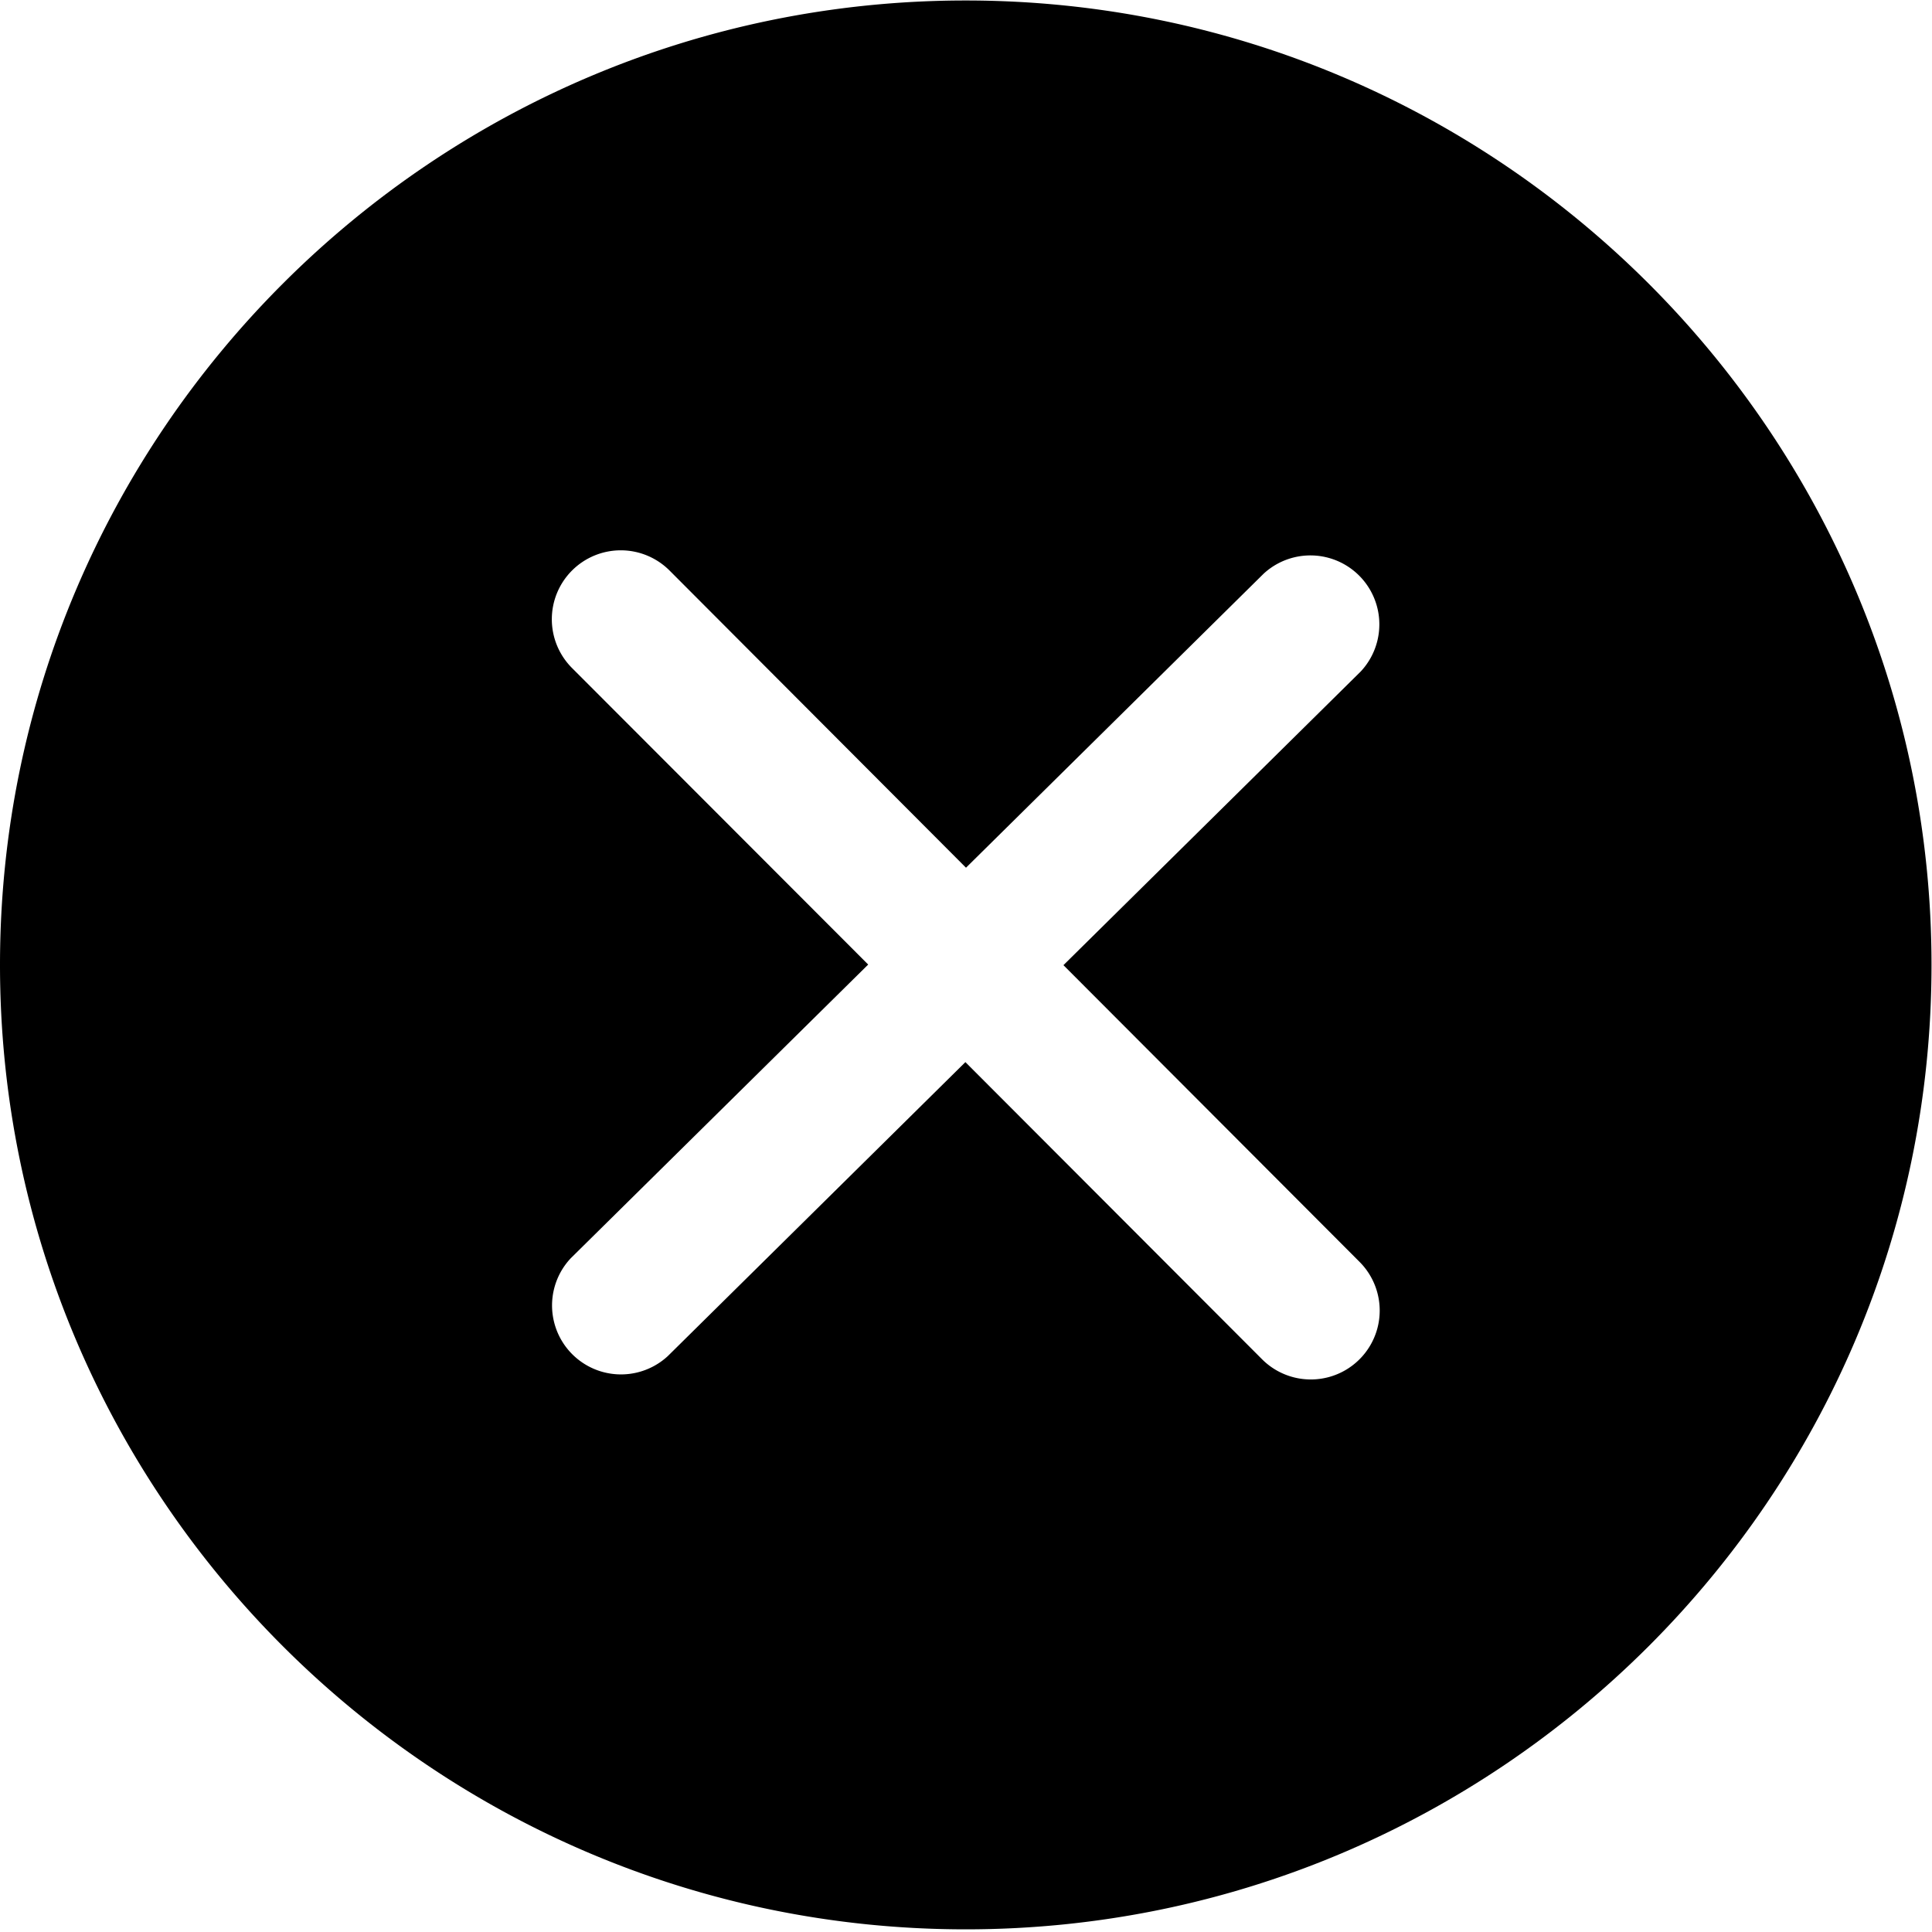 <?xml version="1.0" standalone="no"?><!DOCTYPE svg PUBLIC "-//W3C//DTD SVG 1.1//EN" "http://www.w3.org/Graphics/SVG/1.1/DTD/svg11.dtd"><svg t="1586351940440" class="icon" viewBox="0 0 1024 1024" version="1.1" xmlns="http://www.w3.org/2000/svg" p-id="9580" xmlns:xlink="http://www.w3.org/1999/xlink" width="200" height="200"><defs><style type="text/css"></style></defs><path d="M511.872 0.256C229.632 0.256 0 229.568 0 511.424s229.632 511.168 511.872 511.168 511.872-229.312 511.872-511.168S794.112 0.256 511.872 0.256z m208.768 668.608a36.48 36.48 0 1 1-51.776 51.52l-157.184-157.44-157.76 155.84a36.544 36.544 0 0 1-51.392-51.904L460.16 511.232 303.104 353.984a36.48 36.48 0 1 1 51.84-51.52L512 459.904l157.76-155.84a36.544 36.544 0 0 1 51.392 51.904L563.648 511.552l156.992 157.312z" fill="#000000" p-id="9581"></path></svg>